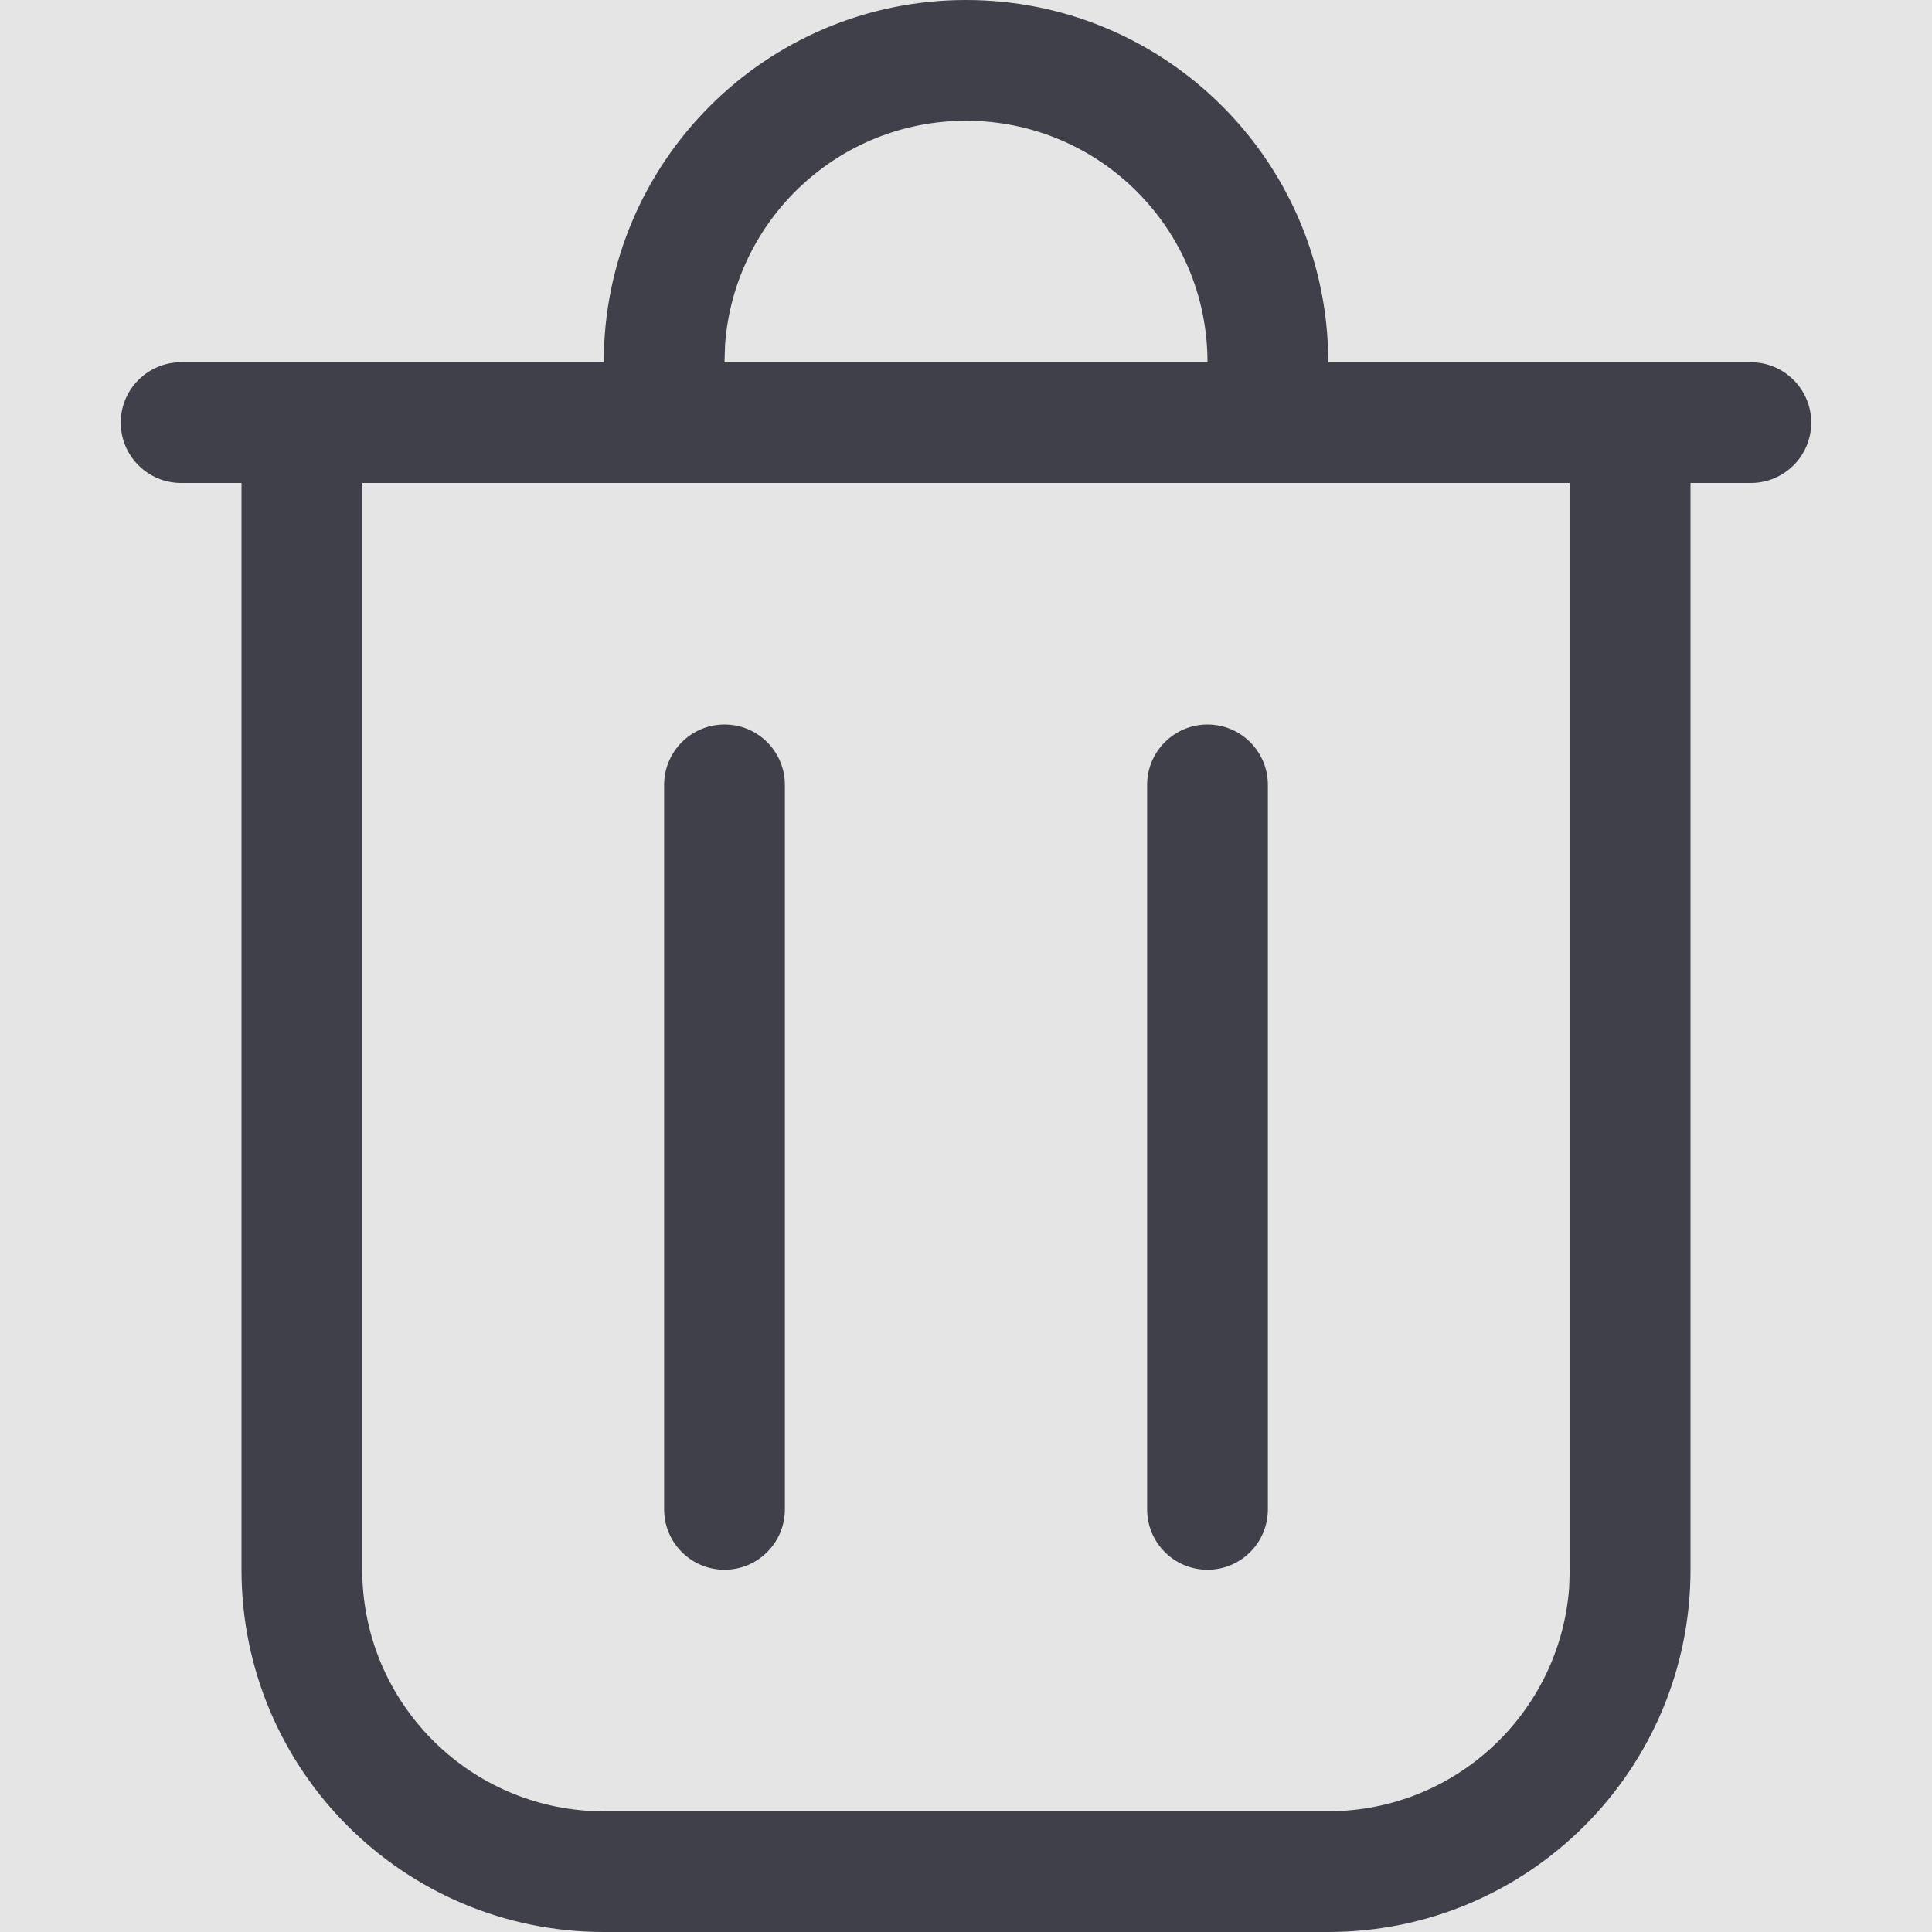 <svg width="16" height="16" viewBox="0 0 16 16" fill="none" xmlns="http://www.w3.org/2000/svg">
<rect width="16" height="16" fill="#E5E5E5"/>
<g id="Icon/Delete">
<path id="Union" fill-rule="evenodd" clip-rule="evenodd" d="M8 0C9.598 0 10.904 1.249 10.995 2.824L11 3H14H14.5C14.776 3 15 3.224 15 3.5C15 3.776 14.776 4 14.5 4H14V13C14 14.657 12.657 16 11 16H5C3.343 16 2 14.657 2 13V4H1.5C1.224 4 1 3.776 1 3.5C1 3.224 1.224 3 1.5 3H2H5C5 1.343 6.343 0 8 0ZM10 3C10 1.895 9.105 1 8 1C6.946 1 6.082 1.816 6.005 2.851L6 3H10ZM3 4V13C3 14.054 3.816 14.918 4.851 14.995L5 15H11C12.054 15 12.918 14.184 12.995 13.149L13 13V4H3ZM6.5 12.5C6.5 12.776 6.276 13 6 13C5.724 13 5.5 12.776 5.5 12.5V6.5C5.5 6.224 5.724 6 6 6C6.276 6 6.5 6.224 6.5 6.5V12.5ZM10 13C10.276 13 10.5 12.776 10.5 12.5V6.5C10.5 6.224 10.276 6 10 6C9.724 6 9.5 6.224 9.5 6.5V12.5C9.5 12.776 9.724 13 10 13Z" fill="#40404B"/>
</g>
</svg>
